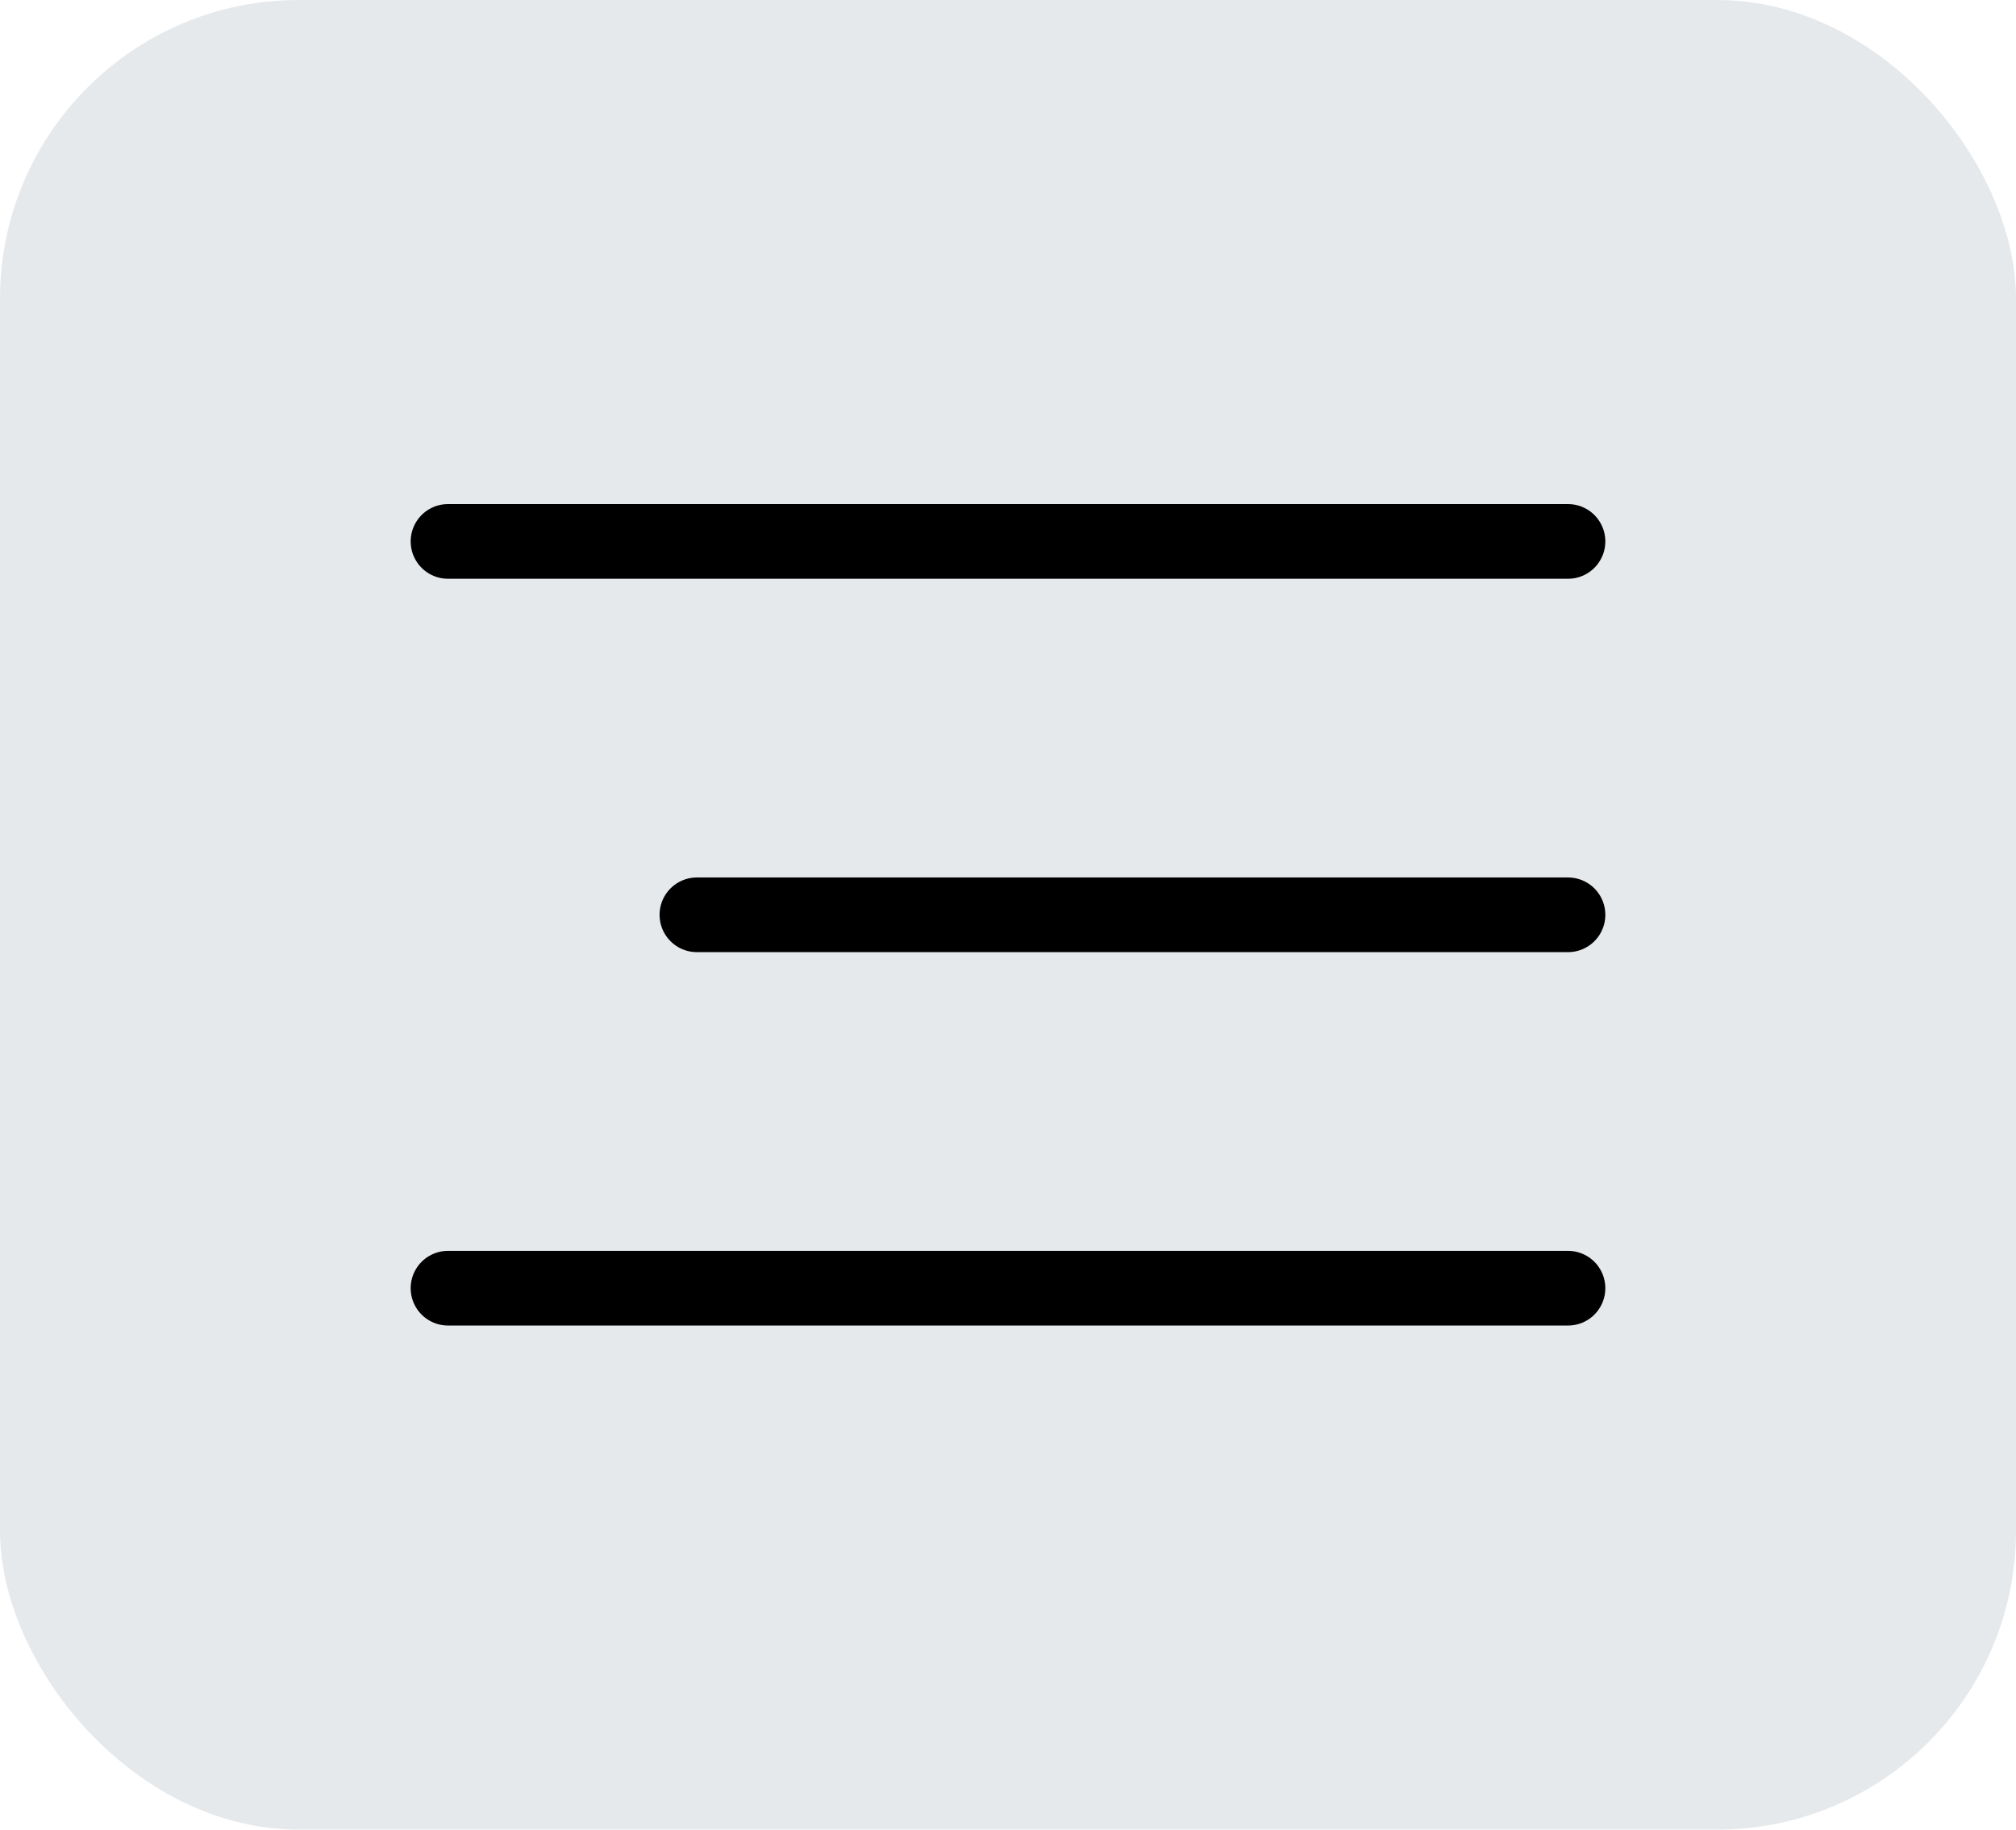 <svg width="54" height="49" viewBox="0 0 54 49" fill="none" xmlns="http://www.w3.org/2000/svg">
<rect width="54" height="49" rx="8" fill="#002433" fill-opacity="0.1"/>
<path d="M42 14.5H12" stroke="black" stroke-width="2" stroke-linecap="round" stroke-linejoin="round"/>
<path d="M42 24.5H18.667" stroke="black" stroke-width="2" stroke-linecap="round" stroke-linejoin="round"/>
<path d="M42 34.5H12" stroke="black" stroke-width="2" stroke-linecap="round" stroke-linejoin="round"/>
</svg>
